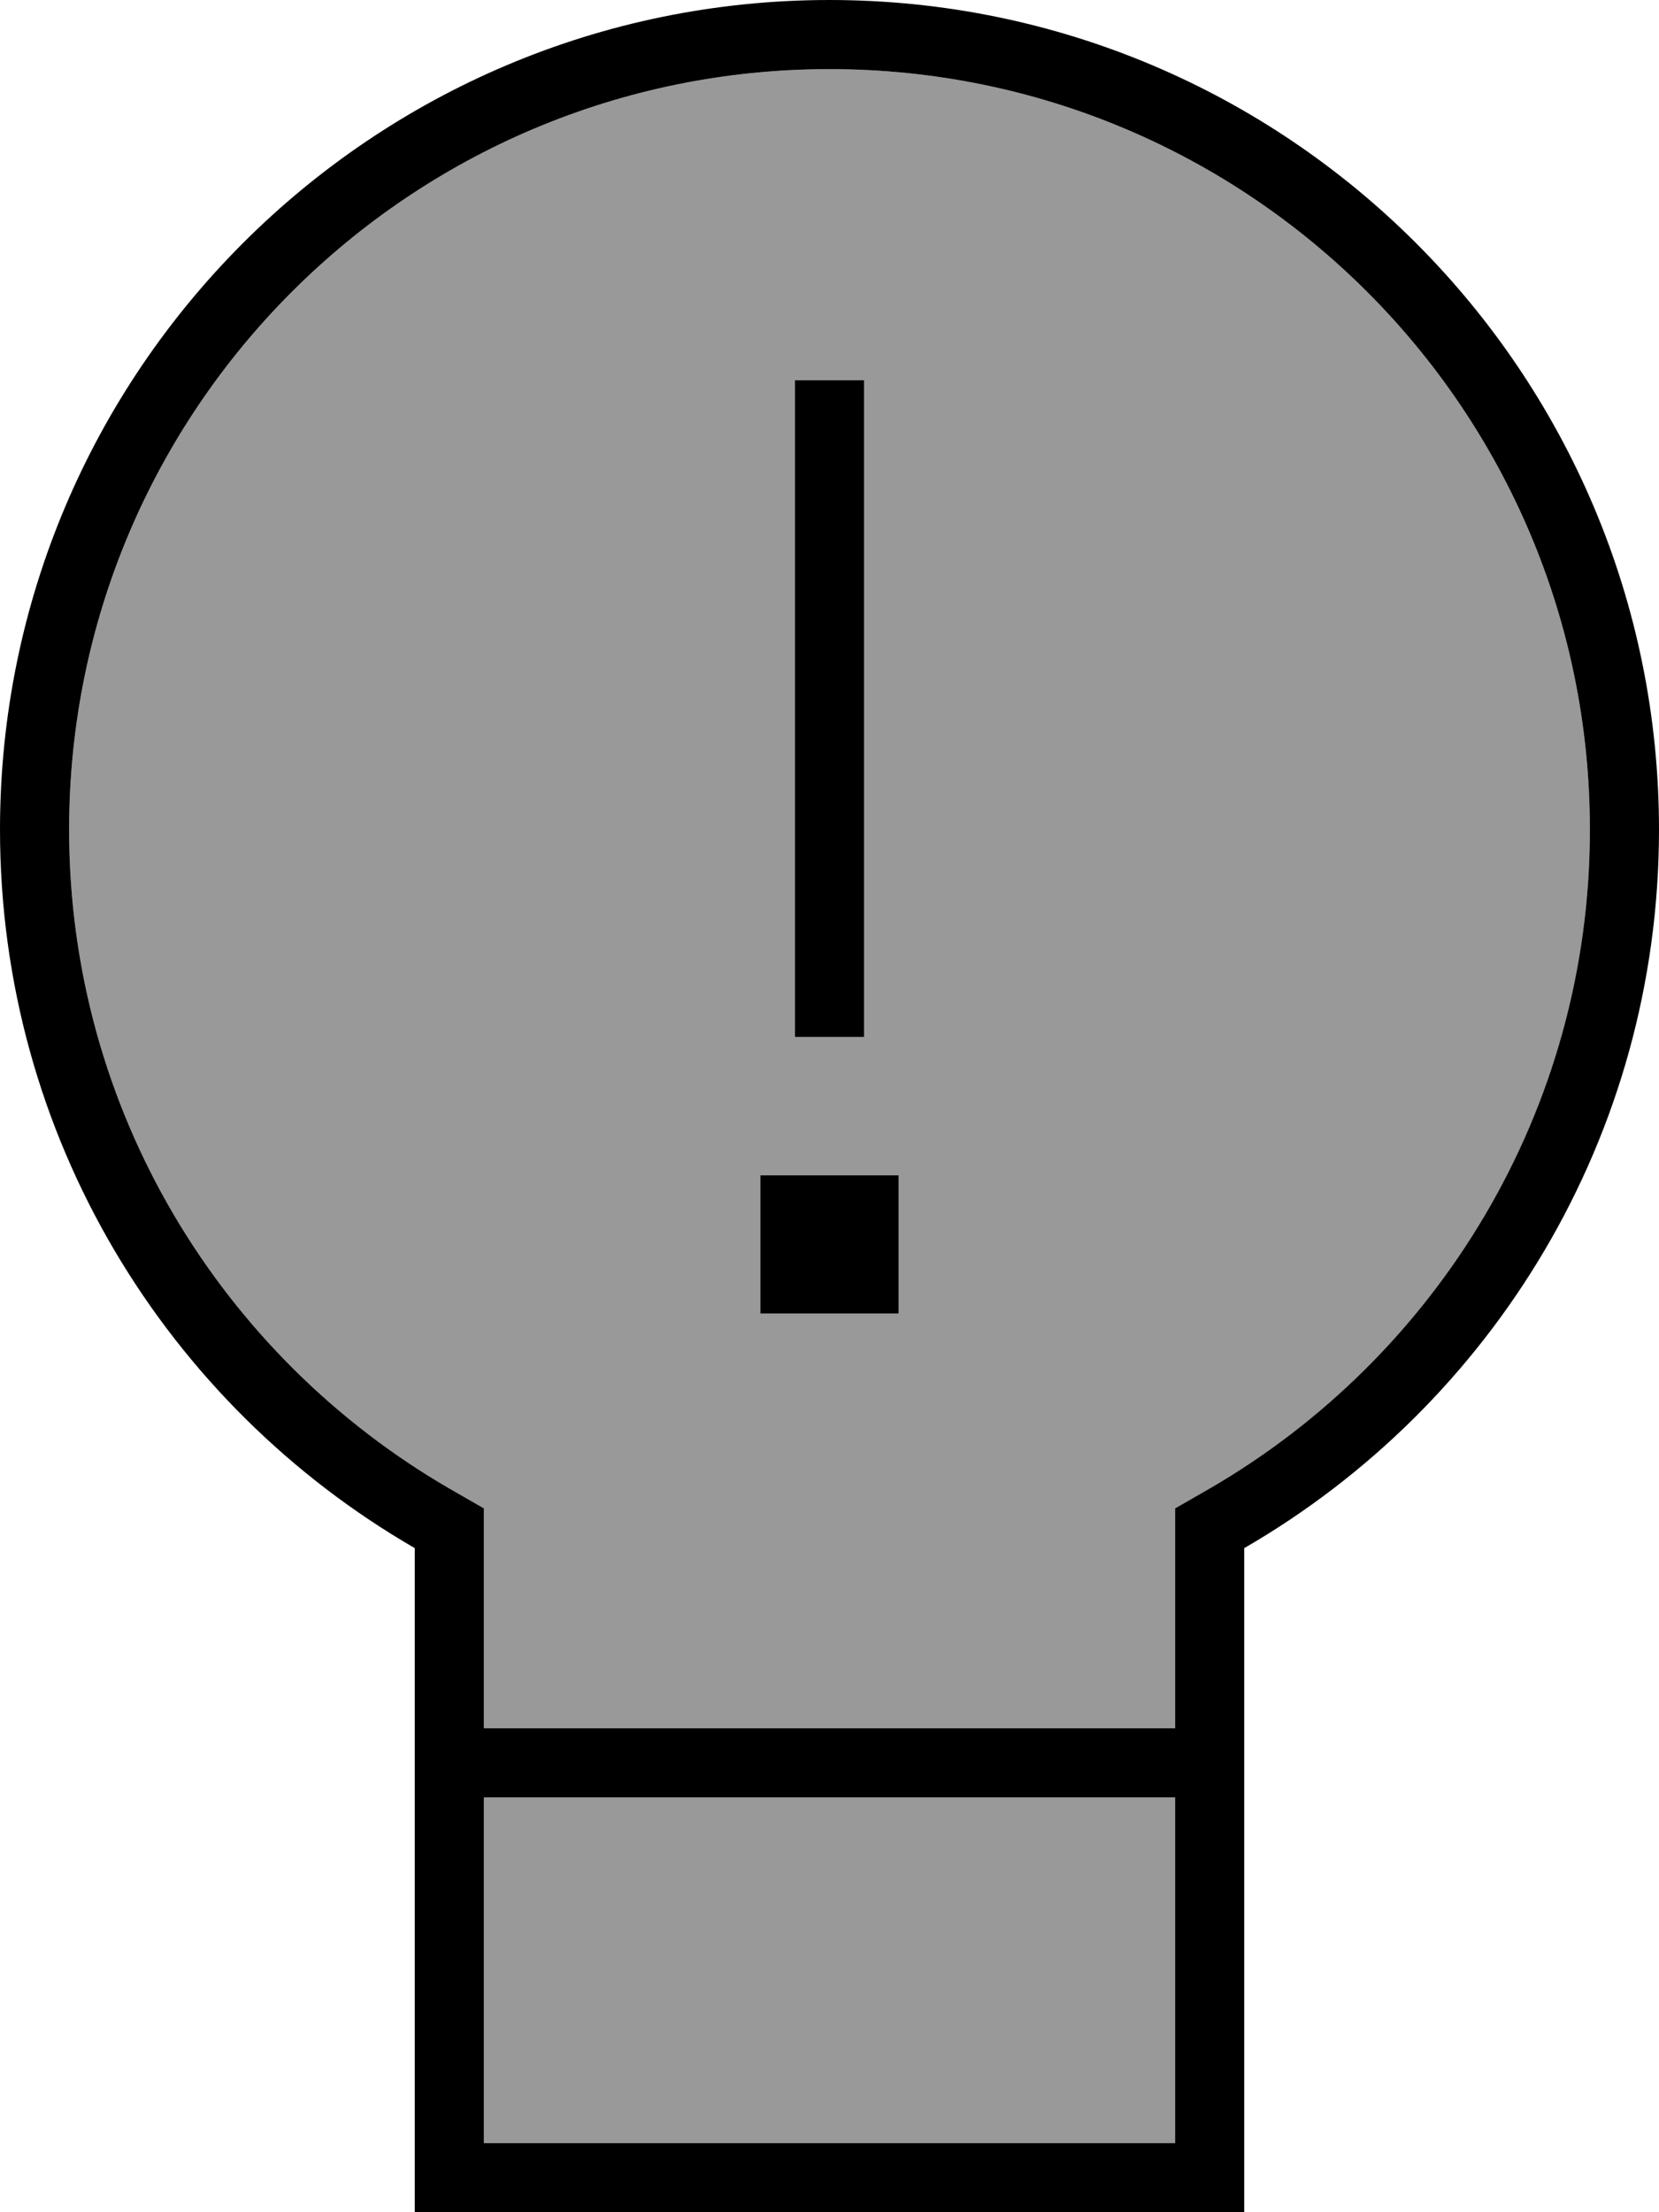 <svg xmlns="http://www.w3.org/2000/svg" viewBox="0 0 384 512"><!--! Font Awesome Pro 7.0.0 by @fontawesome - https://fontawesome.com License - https://fontawesome.com/license (Commercial License) Copyright 2025 Fonticons, Inc. --><path opacity=".4" fill="currentColor" d="M16 192c0 65.1 35.4 122 88 152.5l8 4.6 0 50.9 160 0 0-50.9 8-4.6c52.6-30.5 88-87.3 88-152.5 0-97.2-78.8-176-176-176S16 94.8 16 192zm96 224l0 80 160 0 0-80-160 0zm64-144l32 0 0 32-32 0 0-32zm8-184l16 0 0 152-16 0 0-152z"/><path fill="currentColor" d="M272 349.1l0 50.9-160 0 0-50.9-8-4.6C51.4 314 16 257.1 16 192 16 94.8 94.8 16 192 16S368 94.8 368 192c0 65.1-35.4 122-88 152.5l-8 4.6zM112 496l0-80 160 0 0 80-160 0zM288 358.3c57.4-33.2 96-95.2 96-166.3 0-106-86-192-192-192S0 86 0 192c0 71.1 38.6 133.1 96 166.3l0 153.7 192 0 0-153.7zM200 88l-16 0 0 152 16 0 0-152zM176 304l32 0 0-32-32 0 0 32z"/></svg>